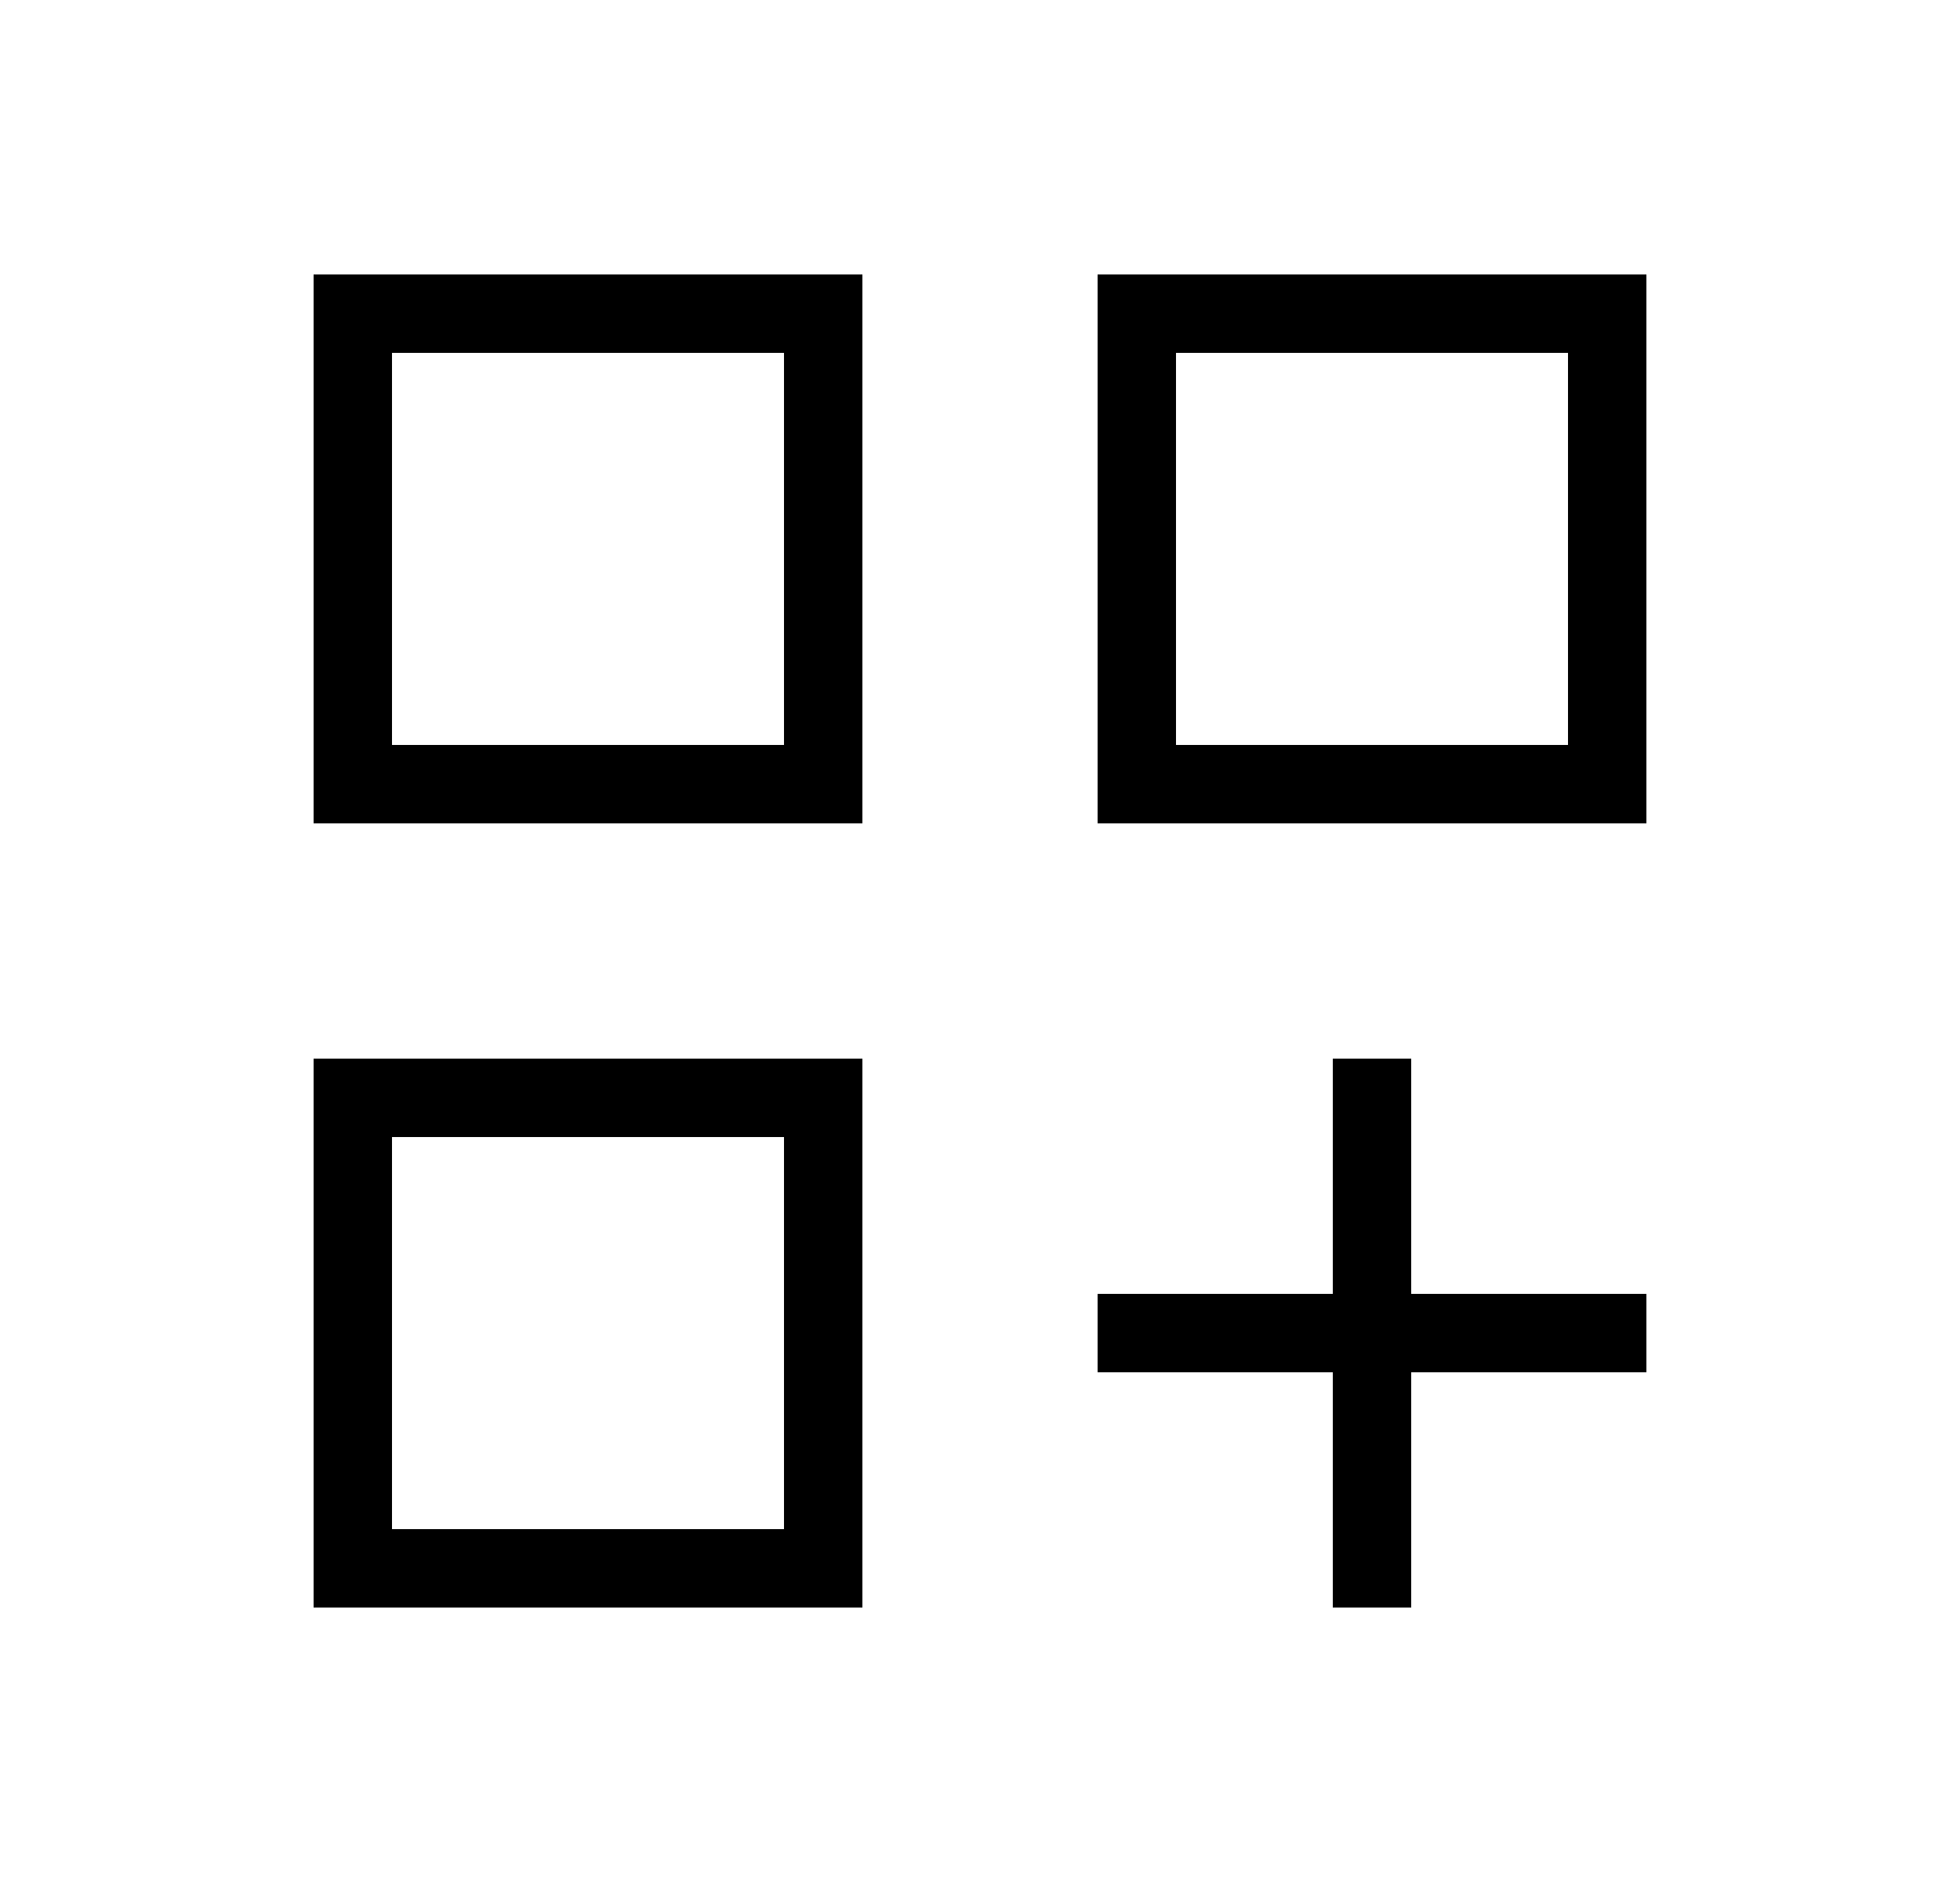 <svg width="25" height="24" viewBox="0 0 25 24" fill="none" xmlns="http://www.w3.org/2000/svg">
<path d="M4 3.5H11V10.5H4V3.5ZM14 3.5H21V10.5H14V3.5ZM4 13.5H11V20.5H4V13.5ZM17 13.5H18V16.5H21V17.5H18V20.5H17V17.5H14V16.5H17V13.5ZM15 4.5V9.5H20V4.5H15ZM5 4.5V9.5H10V4.5H5ZM5 14.5V19.5H10V14.5H5Z" fill="black"/>
</svg>
